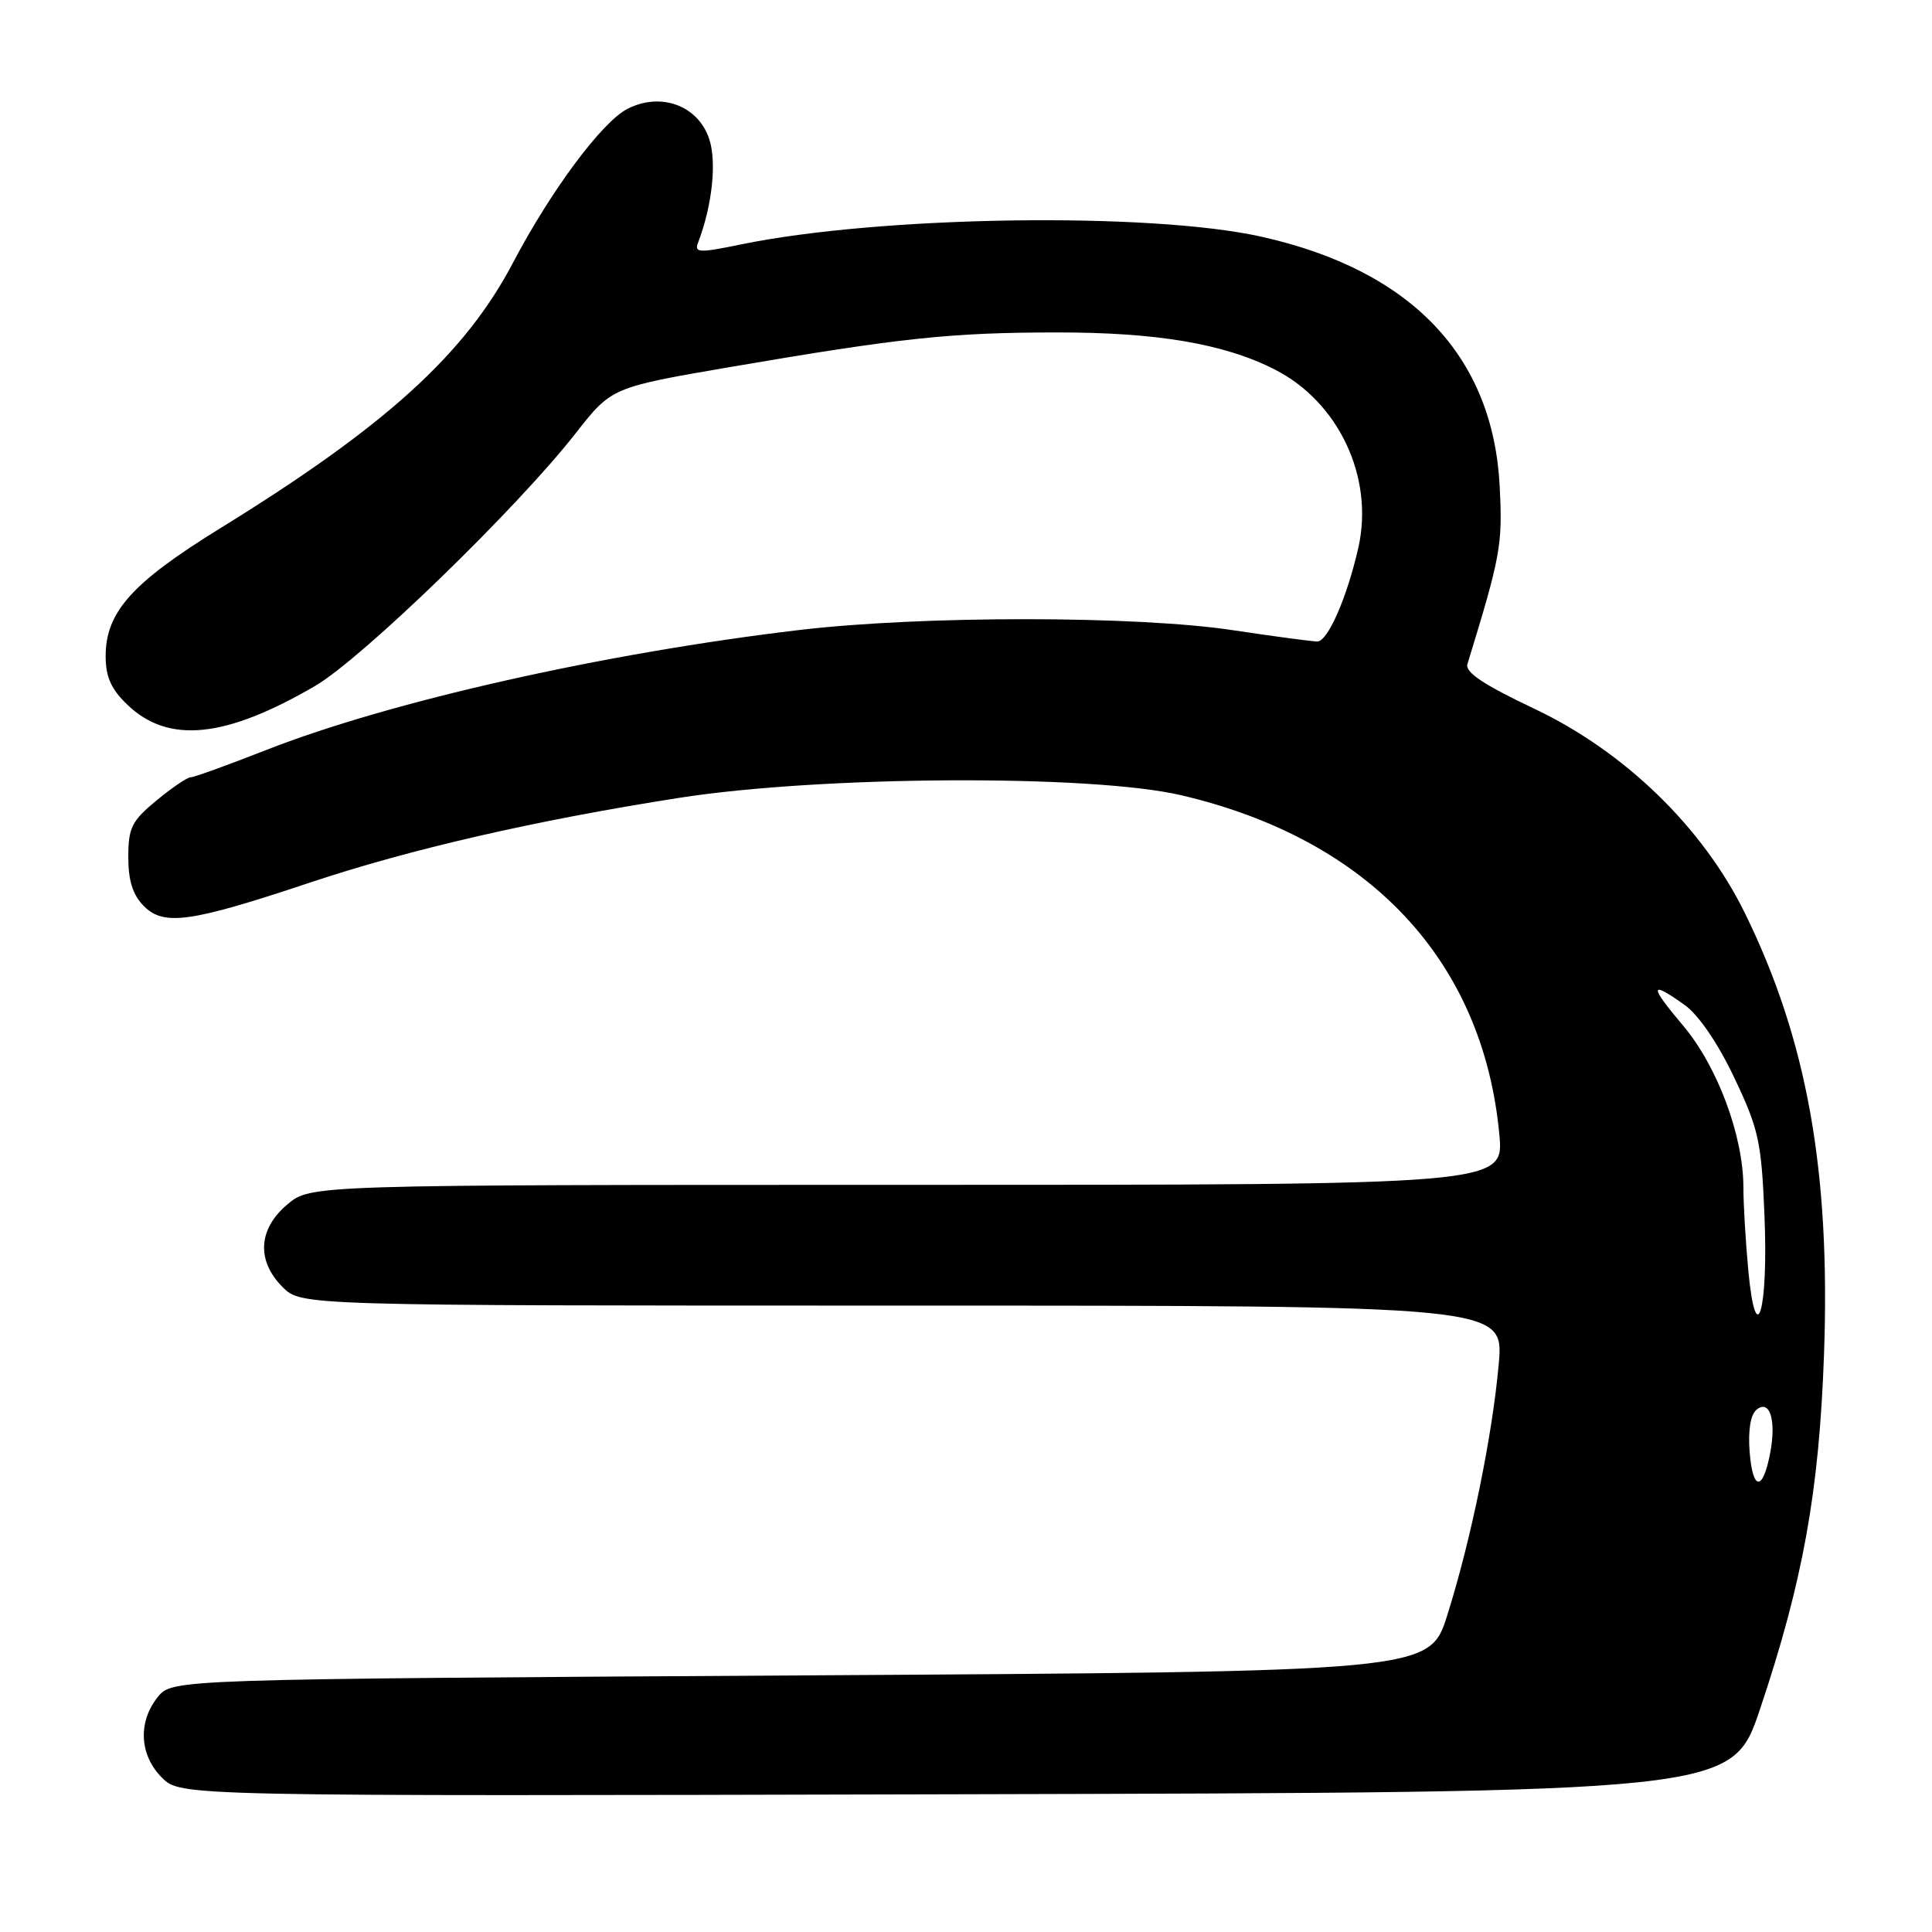 <?xml version="1.0" encoding="UTF-8" standalone="no"?>
<!DOCTYPE svg PUBLIC "-//W3C//DTD SVG 1.1//EN" "http://www.w3.org/Graphics/SVG/1.1/DTD/svg11.dtd" >
<svg xmlns="http://www.w3.org/2000/svg" xmlns:xlink="http://www.w3.org/1999/xlink" version="1.1" viewBox="0 0 256 256">
 <g >
 <path fill="currentColor"
d=" M 233.20 226.50 C 238.90 209.53 241.04 197.69 241.69 179.50 C 242.56 155.17 239.44 137.77 231.21 121.00 C 225.63 109.62 215.26 99.56 203.24 93.88 C 196.59 90.73 194.11 89.08 194.44 88.00 C 198.85 73.64 199.11 72.23 198.72 64.50 C 197.86 47.19 187.02 35.81 167.17 31.37 C 152.39 28.06 116.60 28.59 98.17 32.39 C 92.65 33.53 91.98 33.50 92.49 32.17 C 94.37 27.26 94.99 21.51 93.98 18.43 C 92.51 13.97 87.54 12.15 83.11 14.44 C 79.75 16.18 72.99 25.27 68.00 34.77 C 61.59 46.97 51.10 56.48 29.13 70.03 C 17.48 77.22 14.00 81.11 14.00 86.96 C 14.00 89.70 14.73 91.33 16.89 93.39 C 22.31 98.59 29.86 97.83 41.77 90.88 C 47.99 87.25 68.53 67.33 76.28 57.41 C 81.04 51.33 81.04 51.33 96.77 48.63 C 119.40 44.76 125.97 44.06 140.00 44.05 C 153.27 44.03 162.25 45.55 168.93 48.97 C 177.39 53.28 182.07 63.25 180.00 72.51 C 178.52 79.10 175.95 85.00 174.55 85.00 C 173.88 85.00 168.86 84.33 163.41 83.51 C 150.60 81.57 122.23 81.56 105.99 83.47 C 80.17 86.52 51.72 92.92 35.27 99.38 C 30.20 101.37 25.69 103.00 25.25 103.00 C 24.81 103.00 22.78 104.38 20.73 106.07 C 17.45 108.78 17.00 109.68 17.00 113.57 C 17.00 116.72 17.60 118.60 19.08 120.08 C 21.72 122.72 25.26 122.22 41.00 116.97 C 54.39 112.50 70.96 108.70 89.99 105.72 C 108.78 102.78 144.62 102.59 156.50 105.37 C 181.44 111.20 196.51 127.26 198.67 150.32 C 199.29 157.00 199.29 157.00 120.22 157.00 C 41.15 157.00 41.15 157.00 38.08 159.59 C 34.20 162.85 33.96 167.05 37.45 170.55 C 39.91 173.00 39.91 173.00 119.59 173.00 C 199.28 173.00 199.28 173.00 198.59 180.75 C 197.74 190.26 194.93 204.00 191.78 214.00 C 189.41 221.50 189.41 221.50 106.12 222.00 C 22.82 222.50 22.82 222.50 20.91 224.86 C 18.25 228.15 18.47 232.57 21.46 235.55 C 23.92 238.01 23.92 238.01 126.71 237.75 C 229.50 237.50 229.50 237.50 233.20 226.50 Z  M 231.84 192.42 C 231.61 189.58 231.95 187.46 232.73 186.81 C 234.48 185.35 235.39 188.12 234.57 192.47 C 233.60 197.63 232.25 197.60 231.84 192.42 Z  M 231.66 168.35 C 231.31 164.58 231.01 159.63 231.01 157.34 C 231.00 150.49 227.57 141.30 223.02 135.90 C 218.50 130.55 218.56 129.84 223.22 133.16 C 225.07 134.48 227.63 138.22 229.80 142.80 C 233.04 149.61 233.40 151.28 233.80 161.02 C 234.33 173.68 232.69 179.27 231.66 168.35 Z "/>
</g>
</svg>
